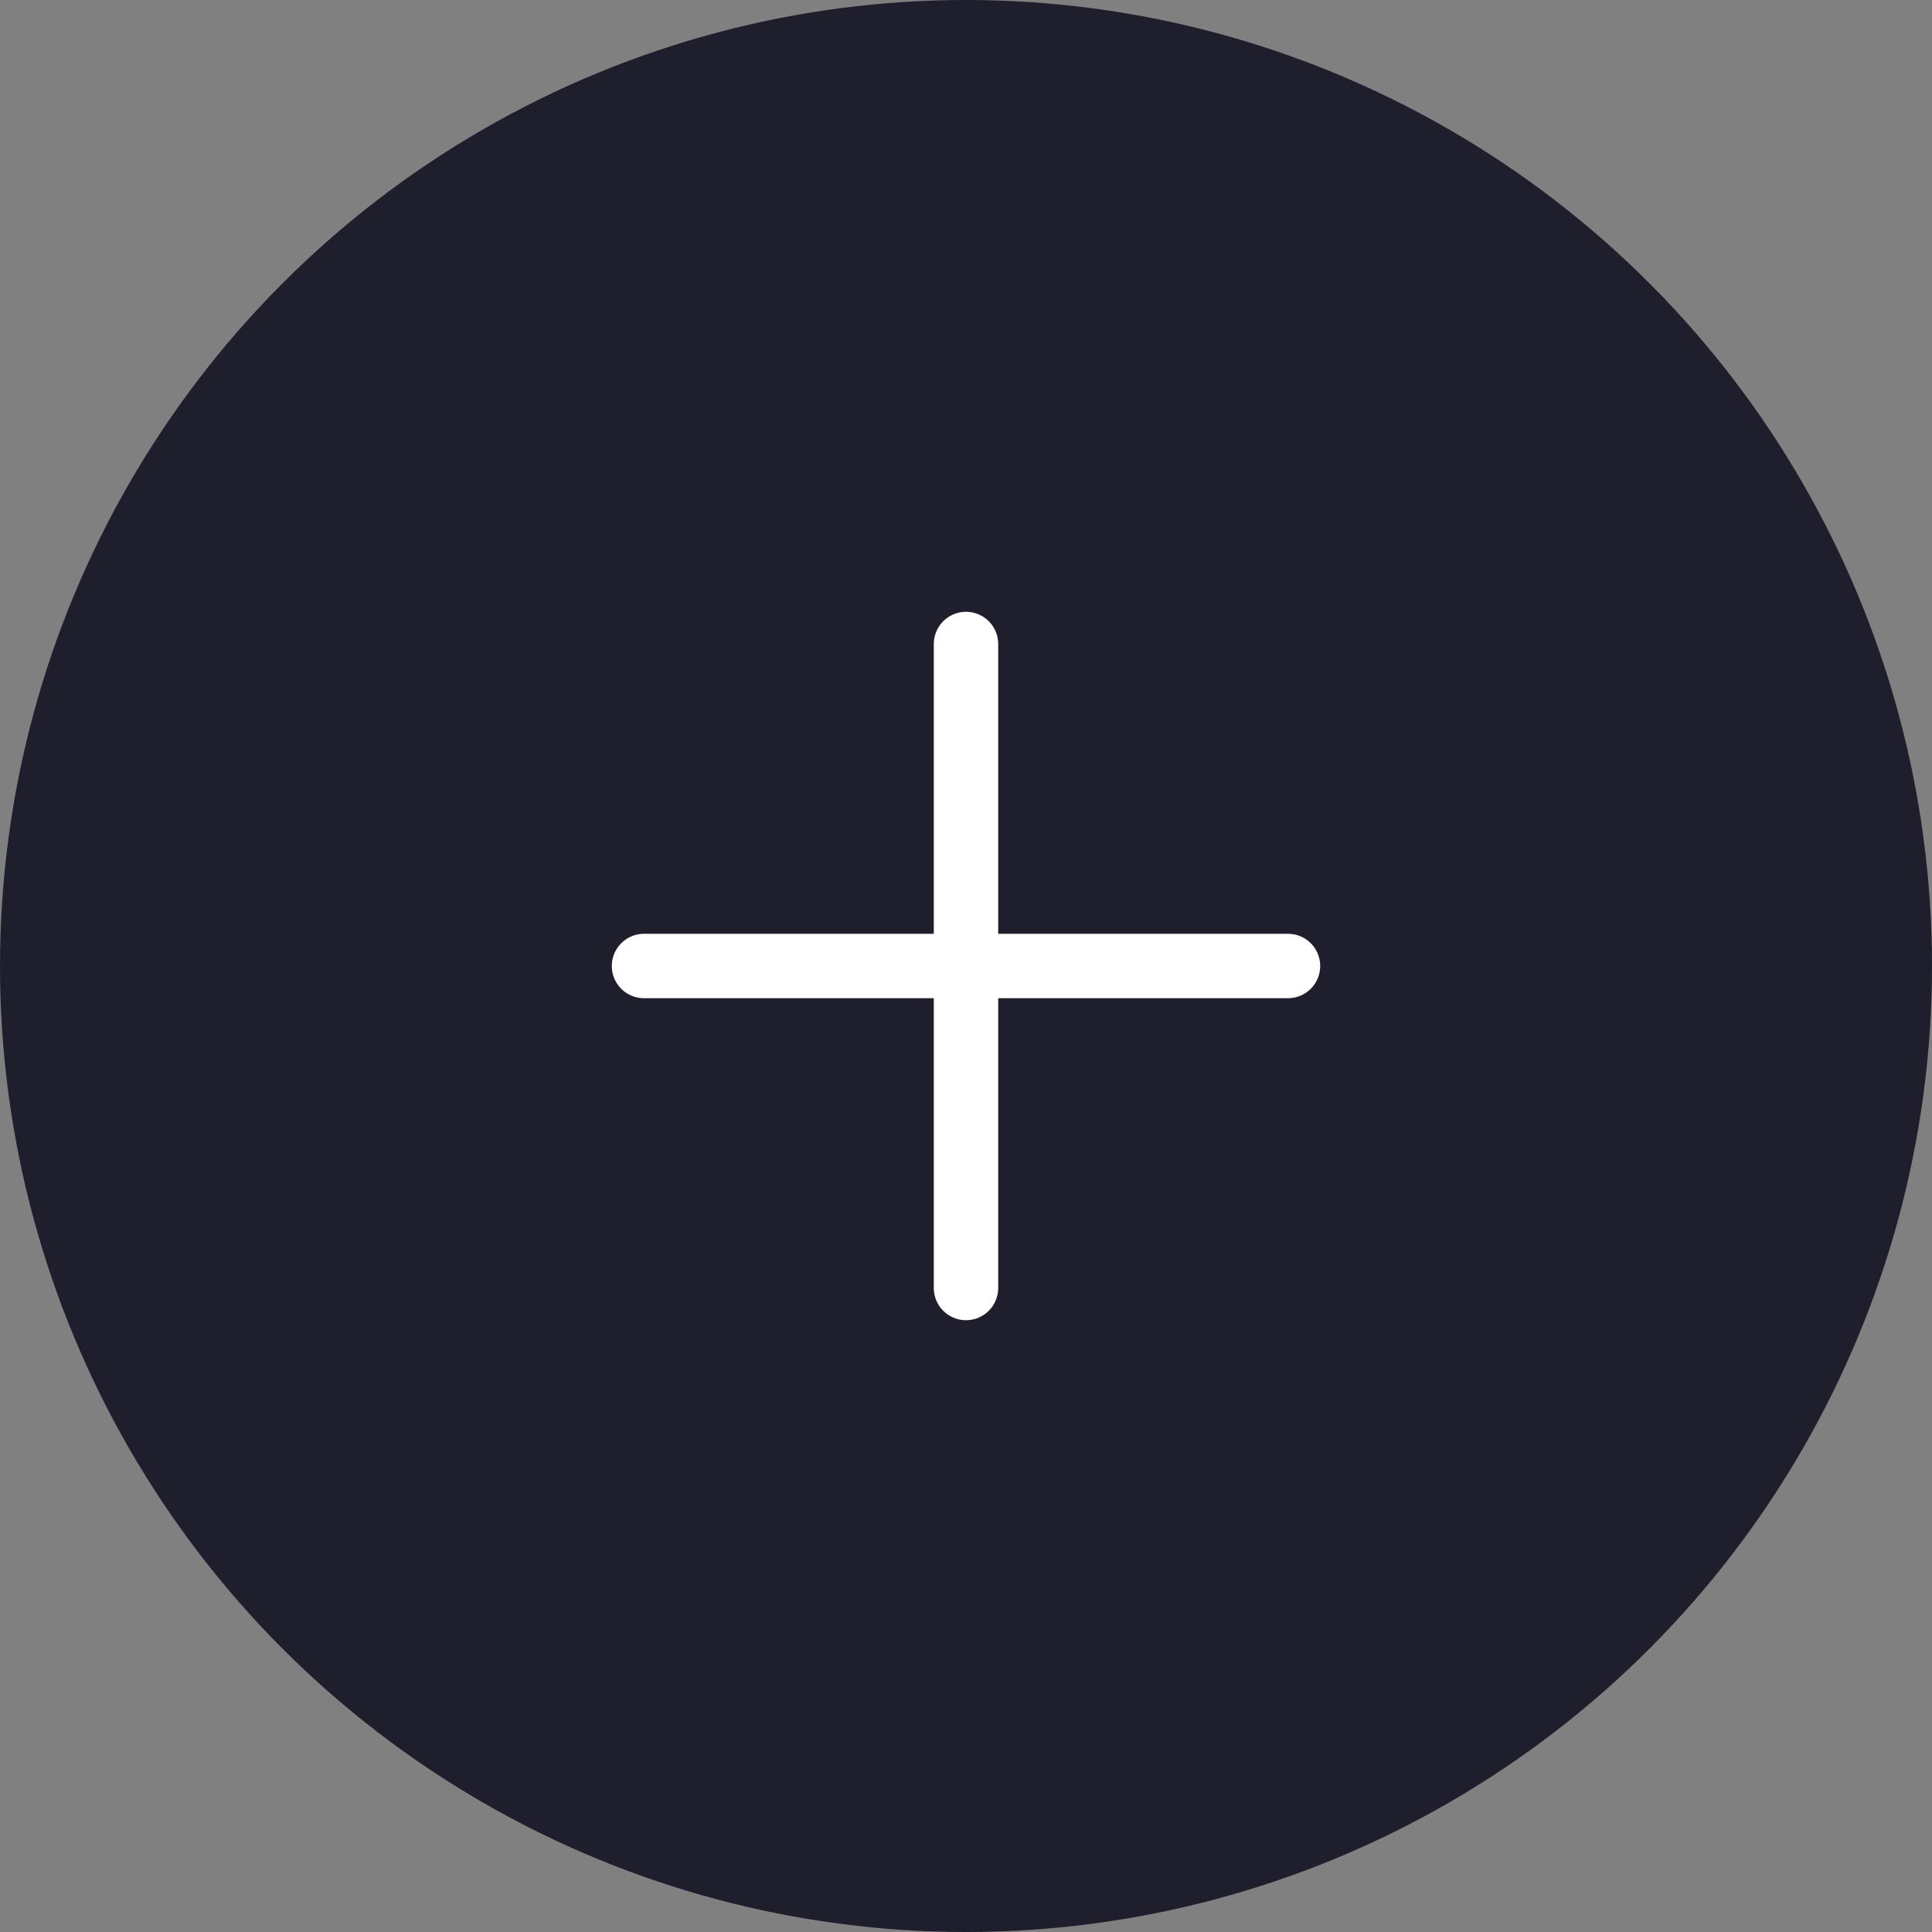 <svg width="42" height="42" viewBox="0 0 42 42" fill="none"
    xmlns="http://www.w3.org/2000/svg">
    <rect x="0" y="0" width="42" height="42" fill="#808080" stroke="none"/>
    <circle cx="21" cy="21" r="21" fill="#1E1E2D"/>
    <path d="M21 14V28" stroke="white" stroke-width="1.4" stroke-linecap="round" stroke-linejoin="round"/>
    <path d="M28 21H14" stroke="white" stroke-width="1.4" stroke-linecap="round" stroke-linejoin="round"/>
</svg>
